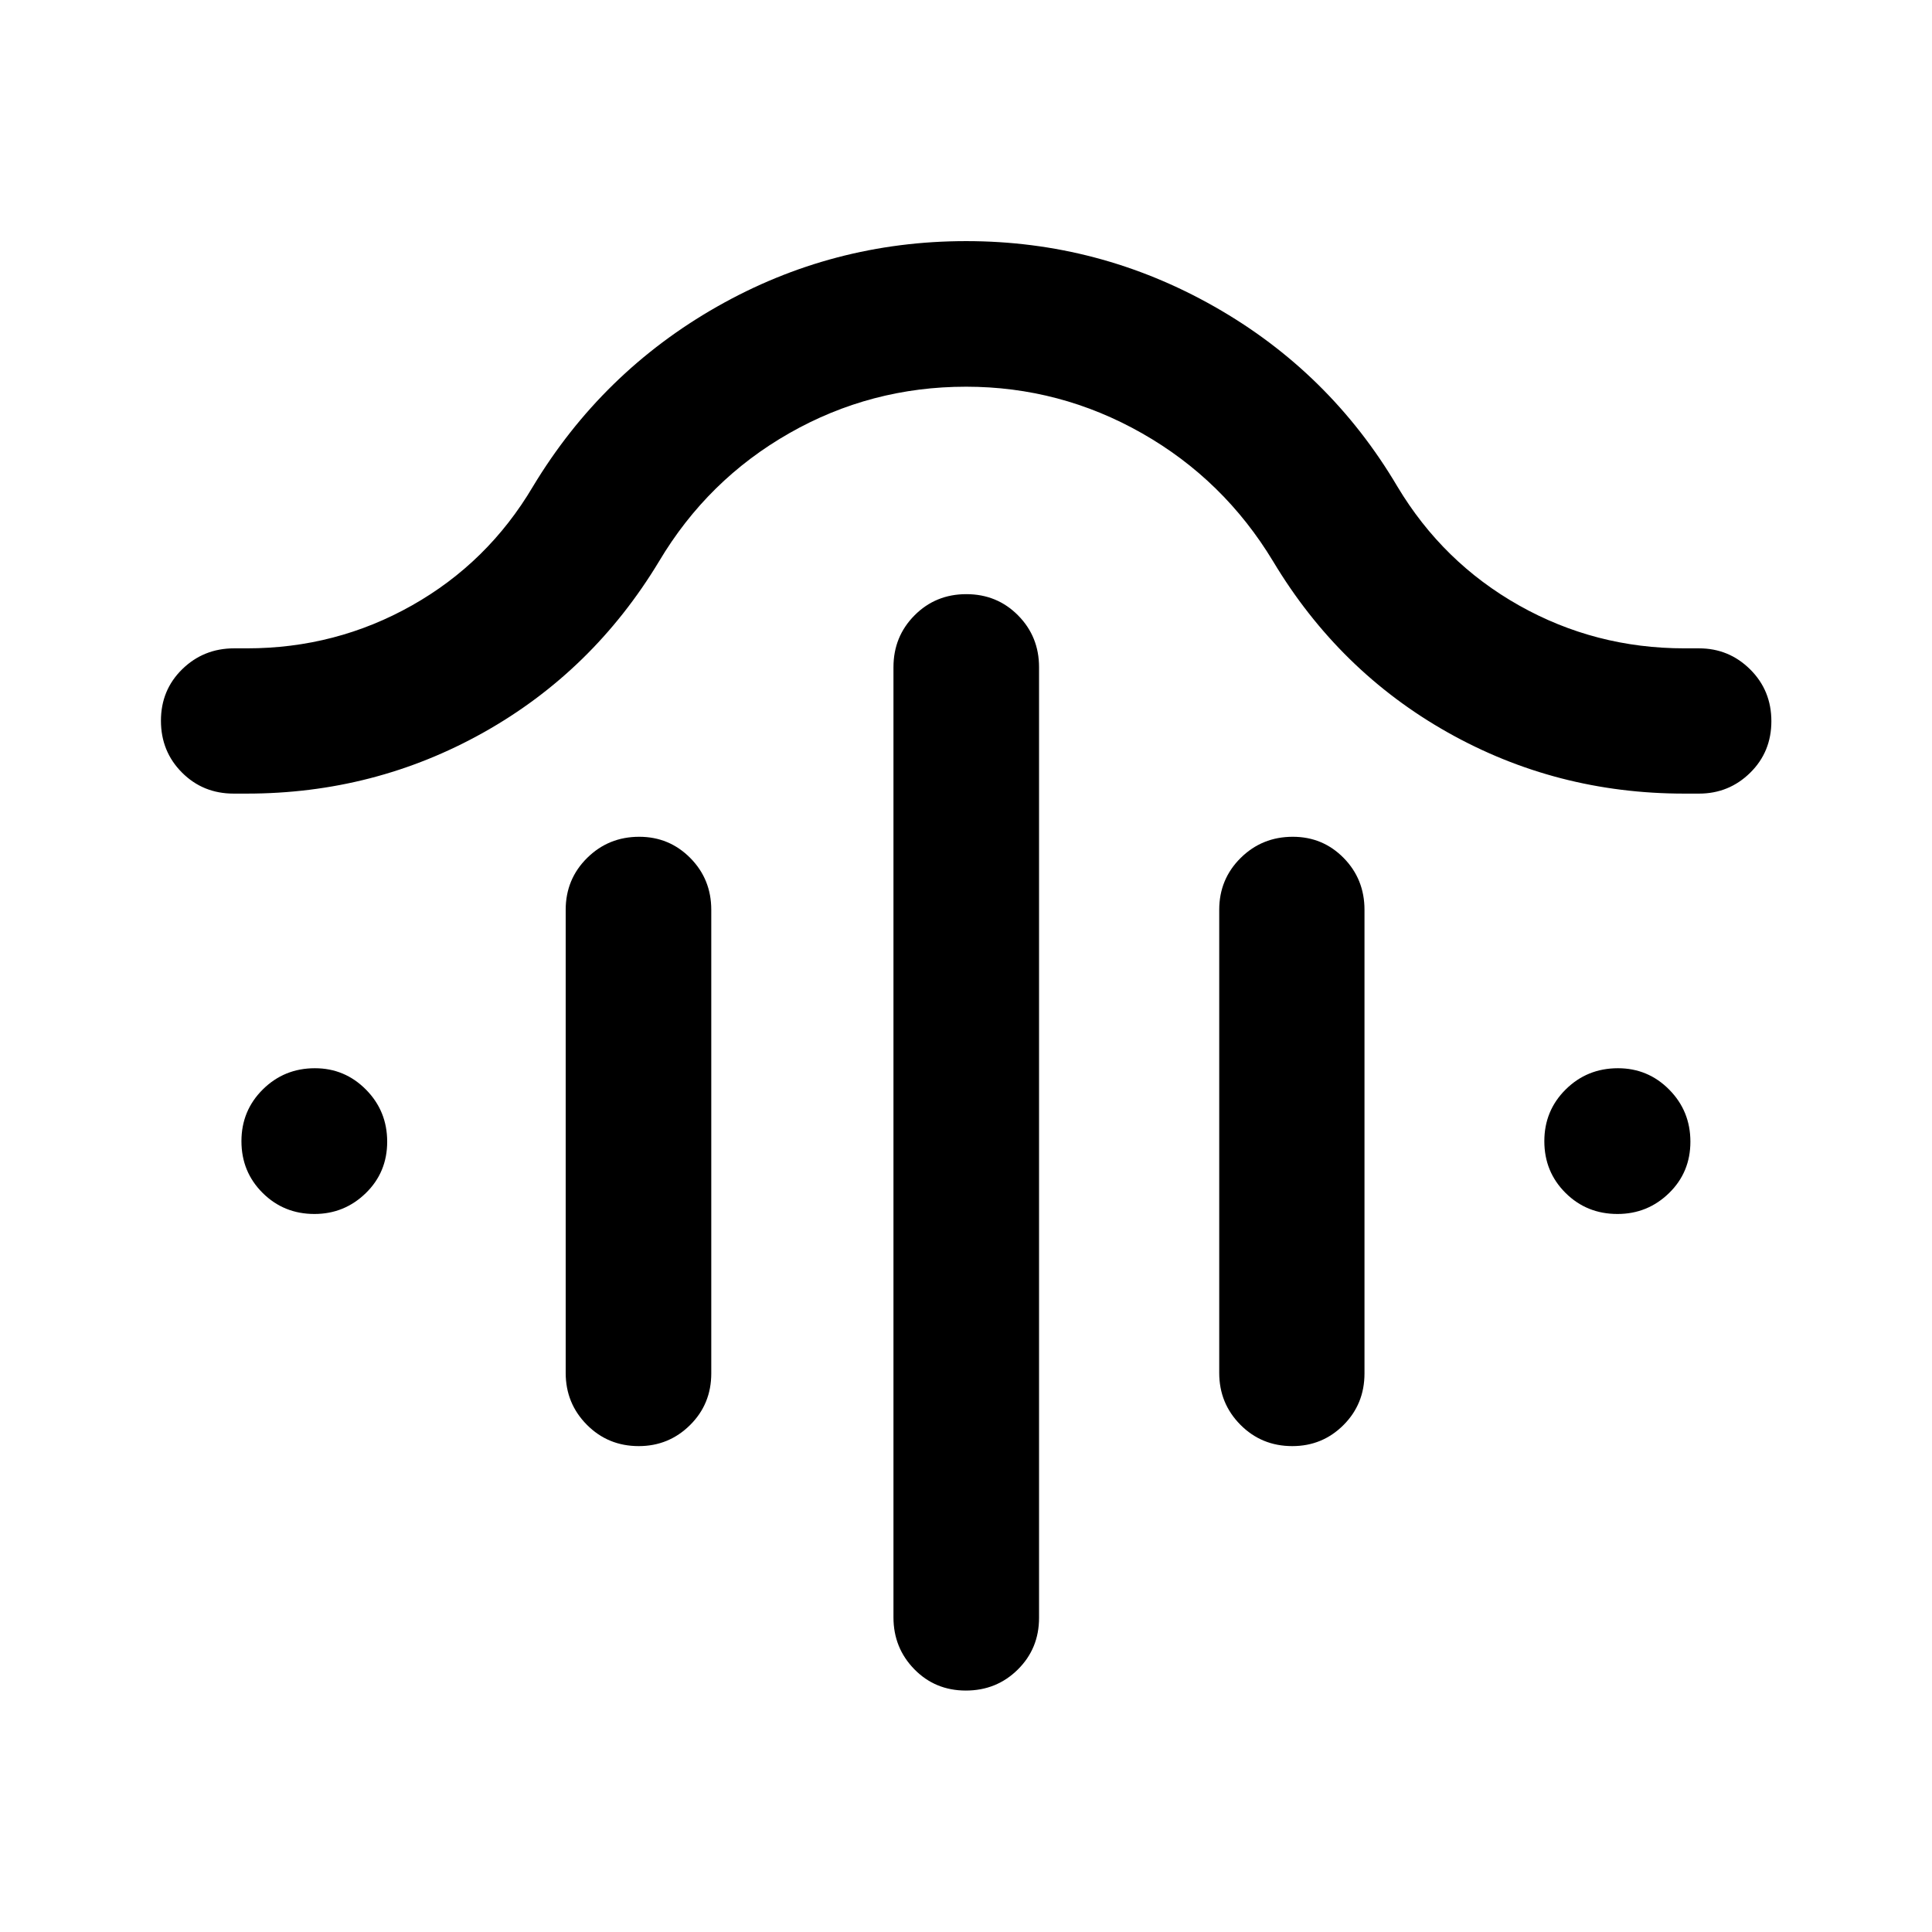 <svg xmlns="http://www.w3.org/2000/svg" height="40" viewBox="0 -960 960 960" width="40"><path d="M480.162-664.768q15.261 0 25.698 10.533 10.437 10.534 10.437 25.764v472.363q0 15.25-10.554 25.694-10.554 10.443-25.815 10.443-15.261 0-25.616-10.605t-10.355-25.772v-472.123q0-15.23 10.472-25.764 10.472-10.533 25.733-10.533ZM317.625-544.21q14.928 0 25.365 10.533 10.437 10.534 10.437 25.764v230.341q0 15.25-10.554 25.694-10.554 10.443-25.482 10.443-15.261 0-25.782-10.605-10.522-10.605-10.522-25.771v-230.102q0-15.23 10.639-25.764 10.638-10.533 25.899-10.533Zm324.754 0q14.941 0 25.285 10.533 10.343 10.534 10.343 25.764v230.341q0 15.25-10.46 25.694-10.46 10.443-25.402 10.443-15.275 0-25.797-10.605t-10.522-25.771v-230.102q0-15.23 10.639-25.764 10.639-10.533 25.914-10.533ZM480-767.848q-47.283 0-87.846 23.131-40.563 23.132-64.69 63.681-32.922 54.543-87.135 84.96-54.213 30.416-117.768 30.416h-6.453q-15.25 0-25.694-10.472-10.443-10.472-10.443-25.747t10.605-25.618q10.605-10.344 25.772-10.344h6.362q44.177 0 81.962-21.311 37.784-21.312 60.14-59.095 34.281-56.857 91.529-89.399 57.249-32.543 123.755-32.543 66.005 0 123.335 32.543 57.33 32.542 90.924 89.399 22.629 37.777 60.477 59.092 37.847 21.314 82.154 21.314h7.239q14.897 0 25.43 10.461 10.534 10.46 10.534 25.735 0 15.275-10.534 25.63-10.533 10.355-25.43 10.355h-7.333q-63.58 0-117.569-30.427-53.989-30.428-86.7-84.949-24.479-40.549-65.178-63.681-40.699-23.131-87.445-23.131ZM156.231-356.783q-15.217 0-25.738-10.472-10.522-10.472-10.522-25.688t10.638-25.738q10.639-10.522 25.855-10.522 14.883 0 25.405 10.639 10.522 10.639 10.522 25.855 0 15.216-10.639 25.571-10.638 10.355-25.521 10.355Zm647.478 0q-15.296 0-25.817-10.472-10.522-10.472-10.522-25.688t10.639-25.738q10.638-10.522 25.934-10.522 14.963 0 25.485 10.639 10.521 10.639 10.521 25.855 0 15.216-10.638 25.571-10.639 10.355-25.602 10.355Z"/></svg>